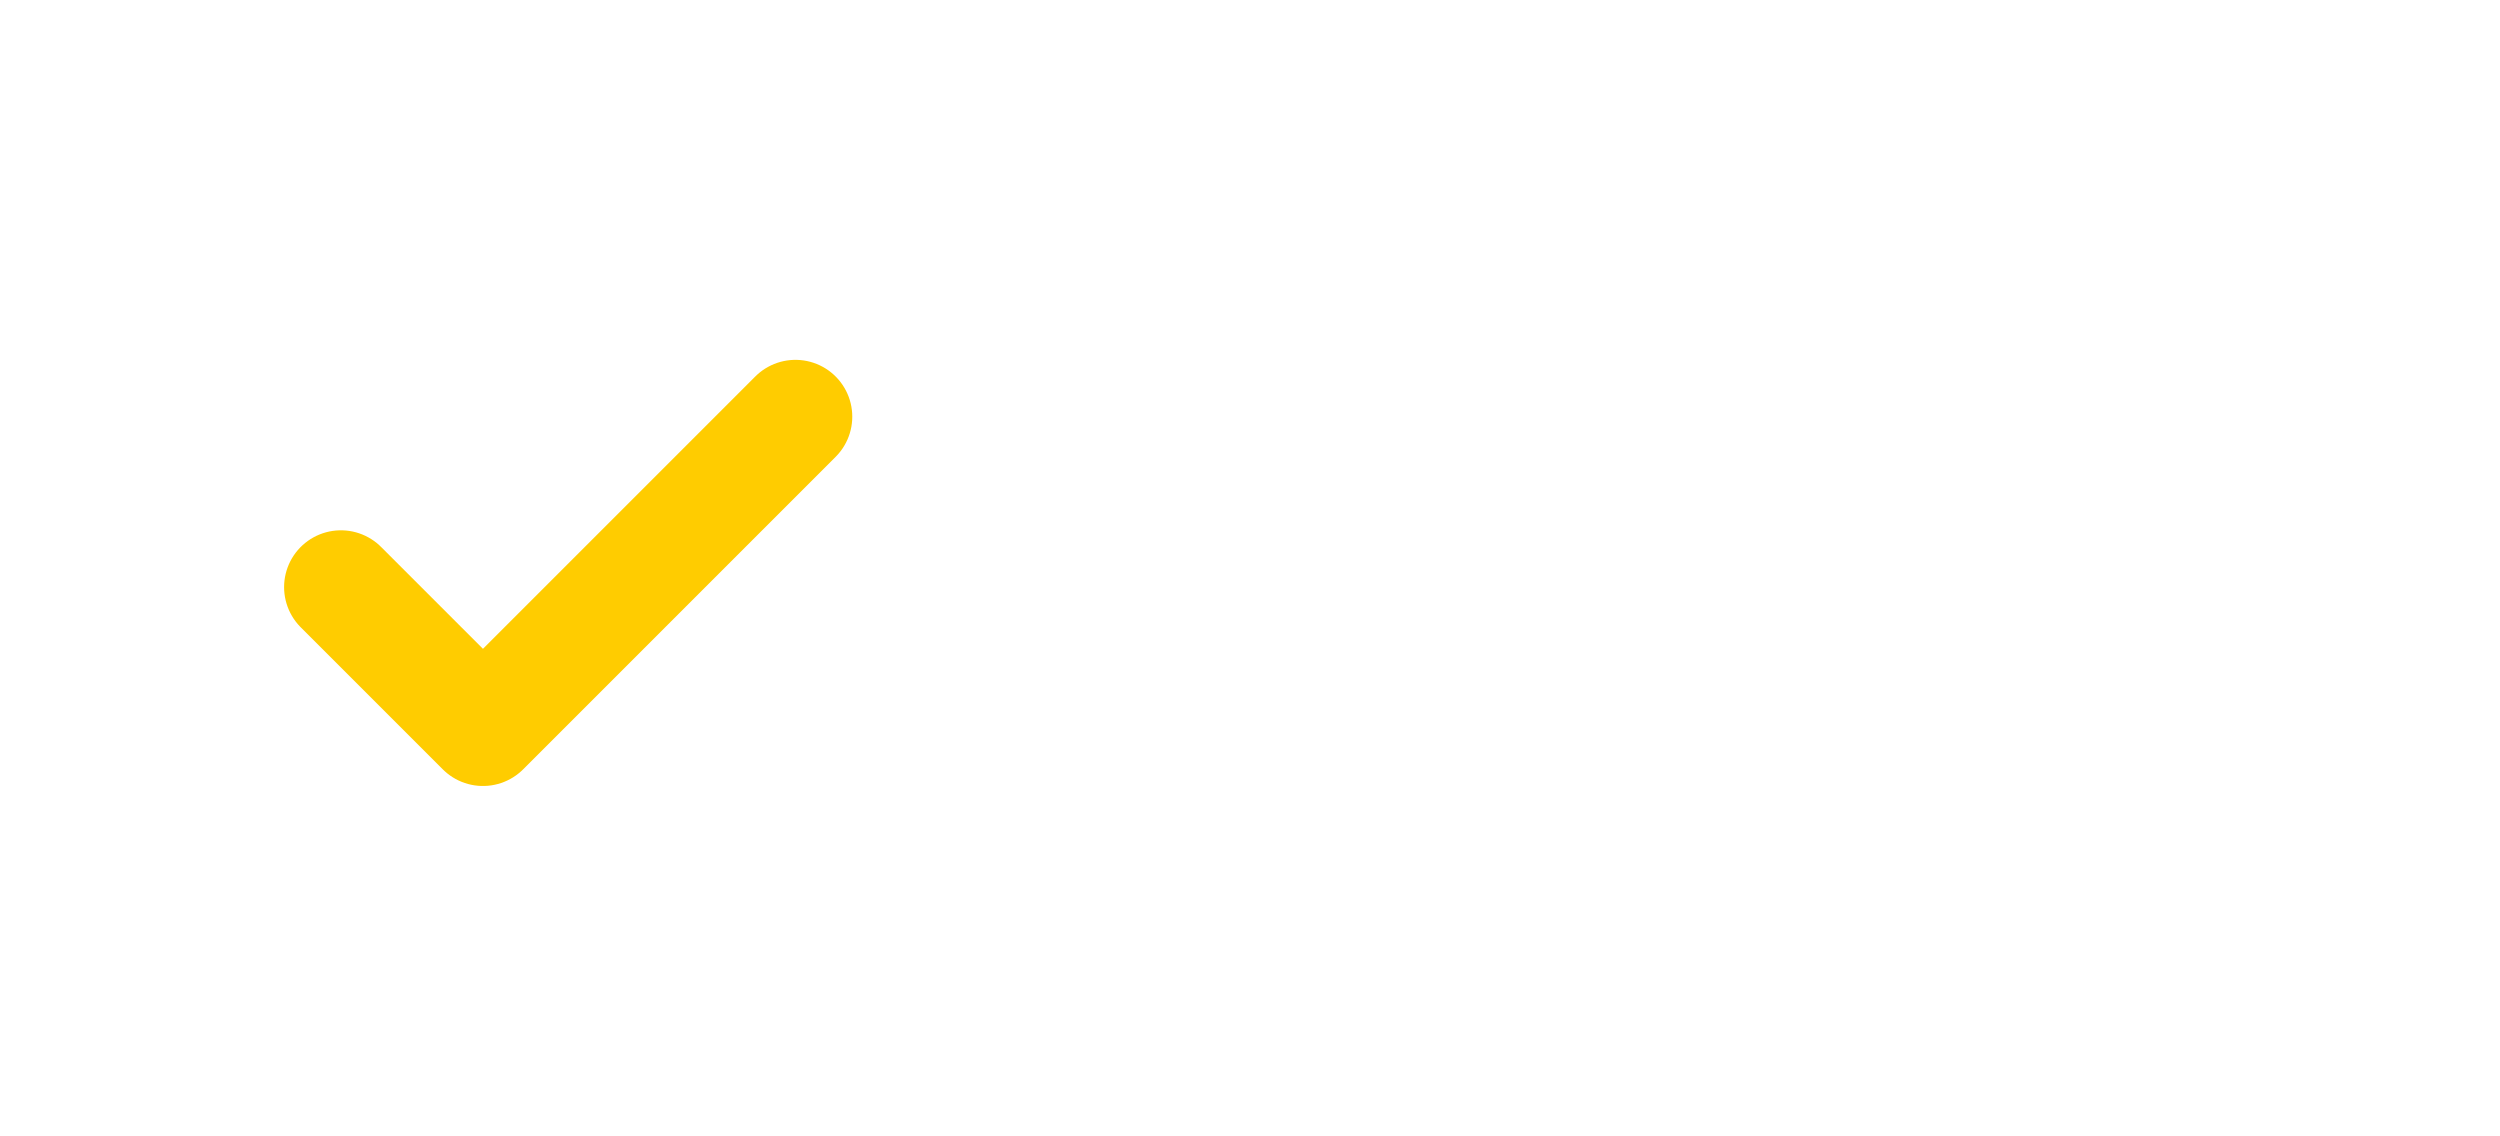 <svg xmlns="http://www.w3.org/2000/svg" width="66" height="30"><path stroke="#fc0" stroke-linecap="round" stroke-linejoin="round" stroke-width="3" d="M21 11l-8.25 8.25L9 15.5" fill="none" fill-rule="evenodd"/></svg>
